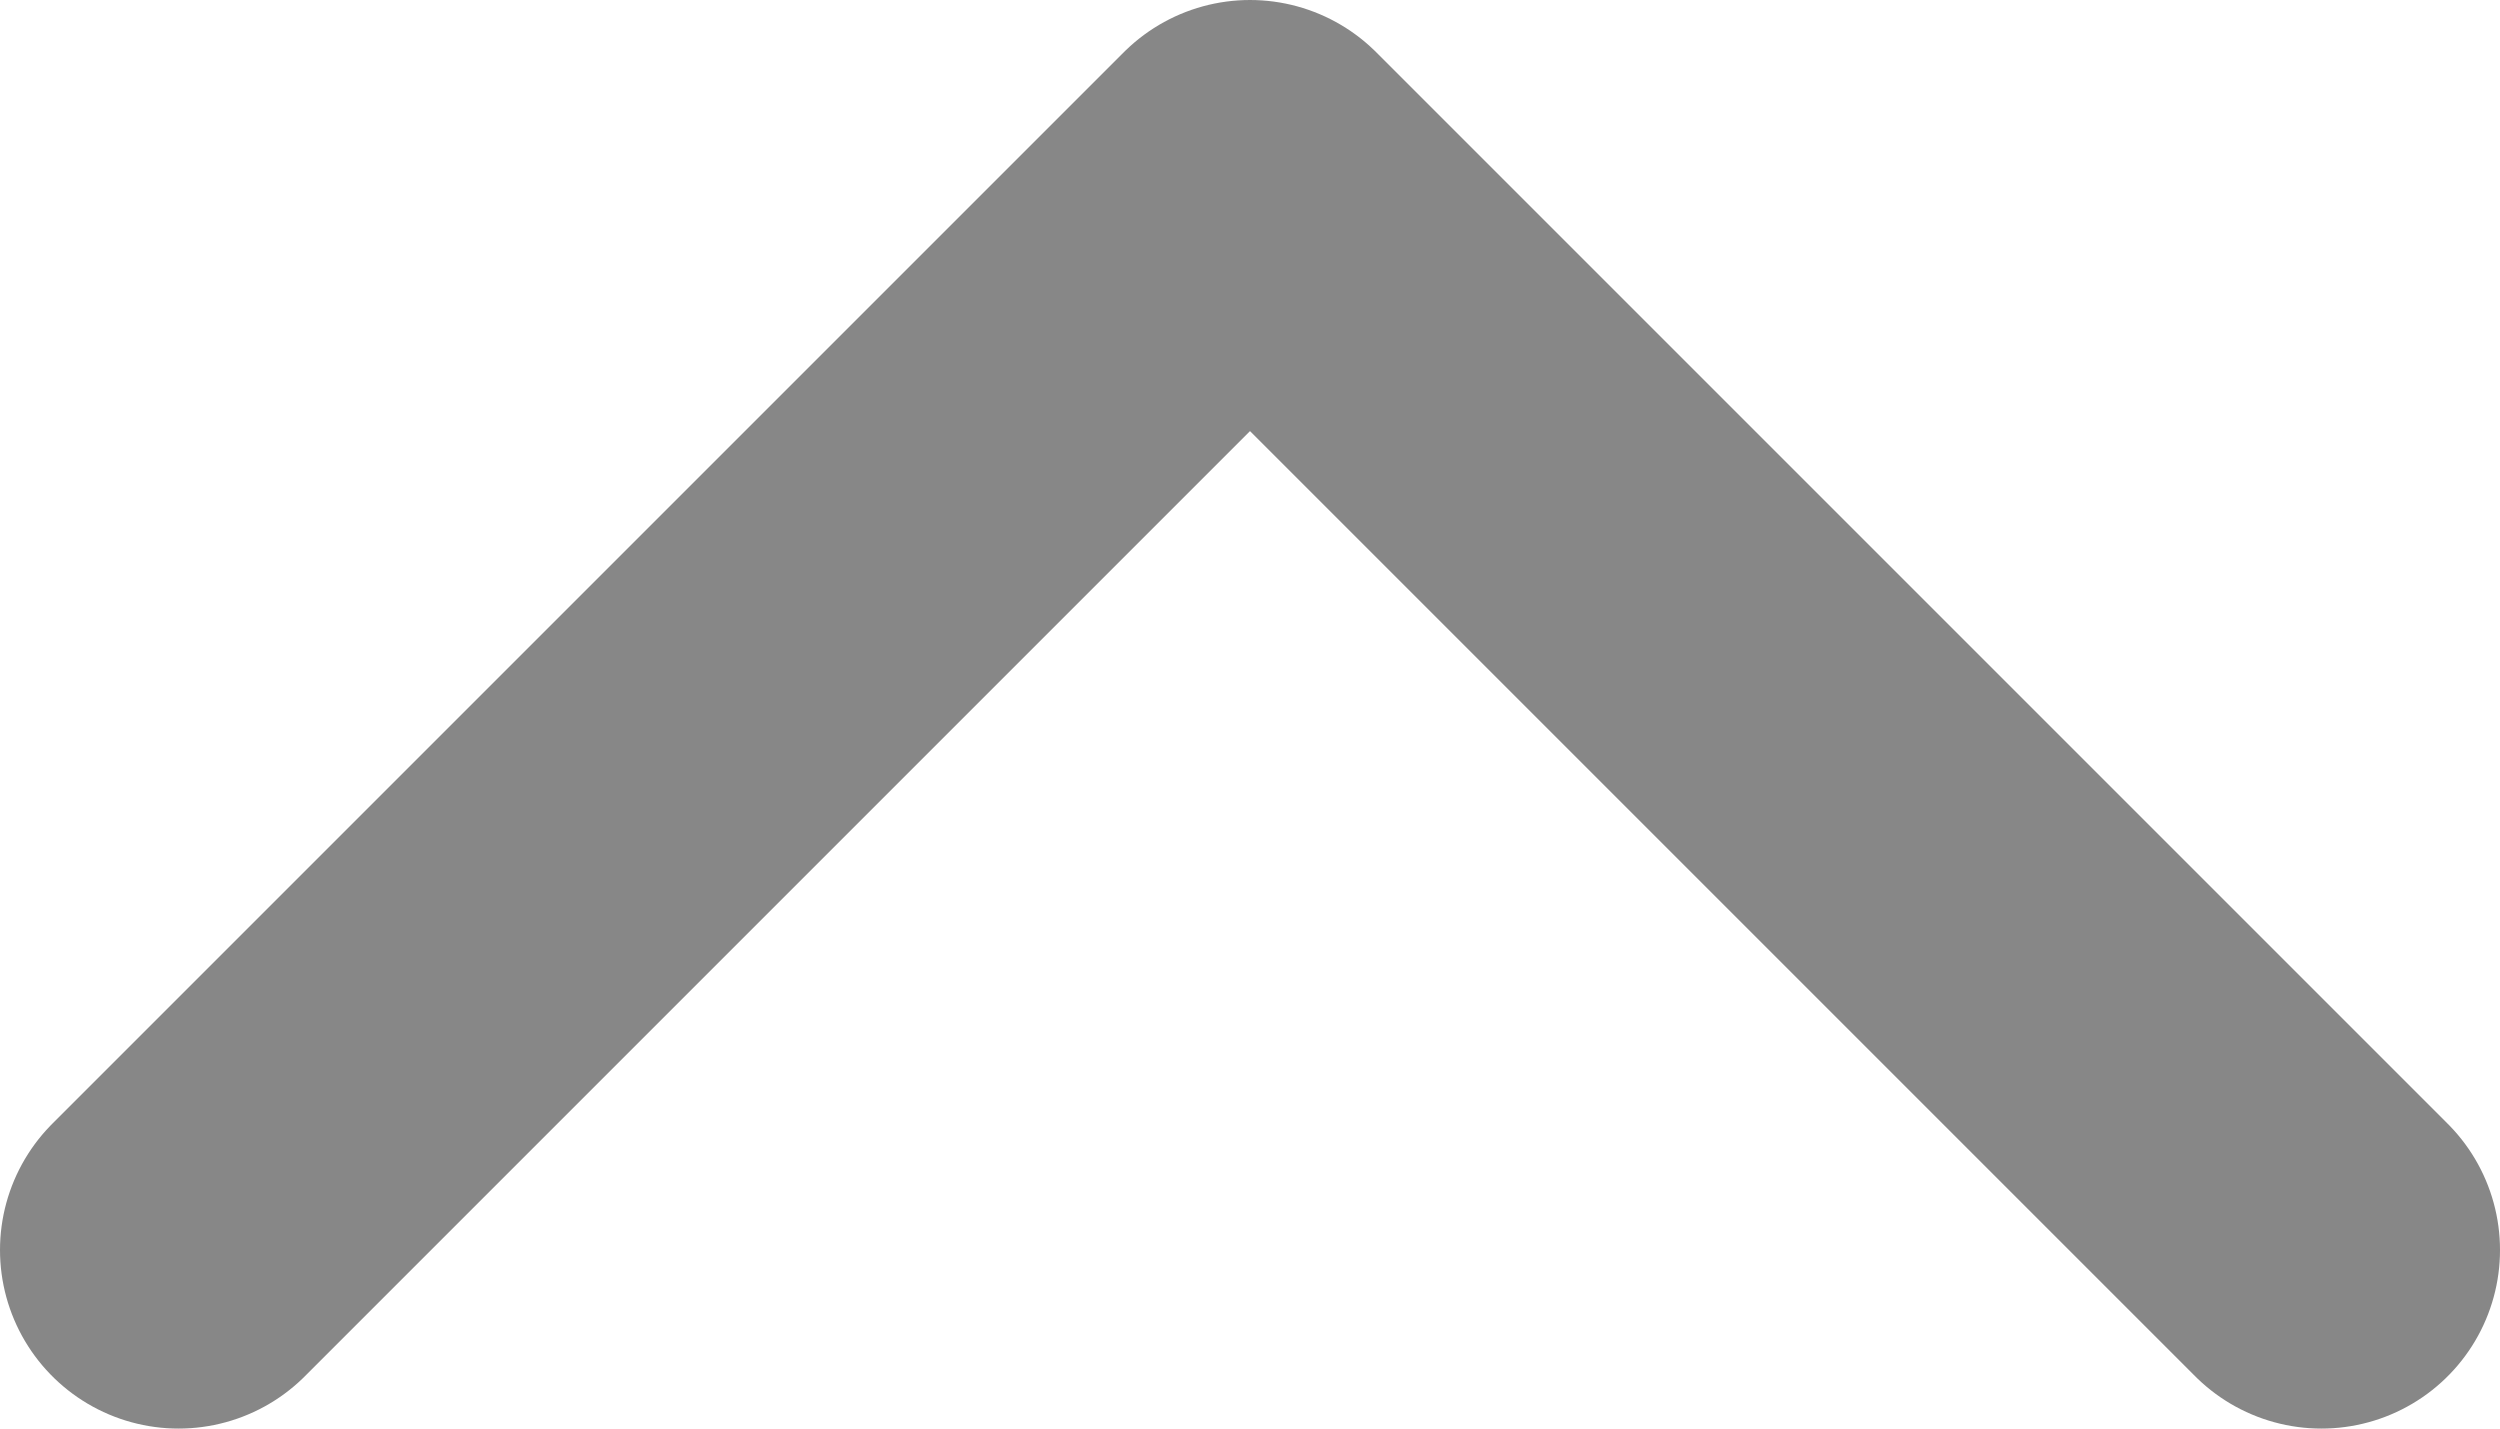 <svg width="14" height="8" viewBox="0 0 14 8" fill="none" xmlns="http://www.w3.org/2000/svg">
<path d="M13 7L7 1L1 7" stroke="#878787" stroke-width="2" stroke-linecap="round" stroke-linejoin="round"/>
</svg>

